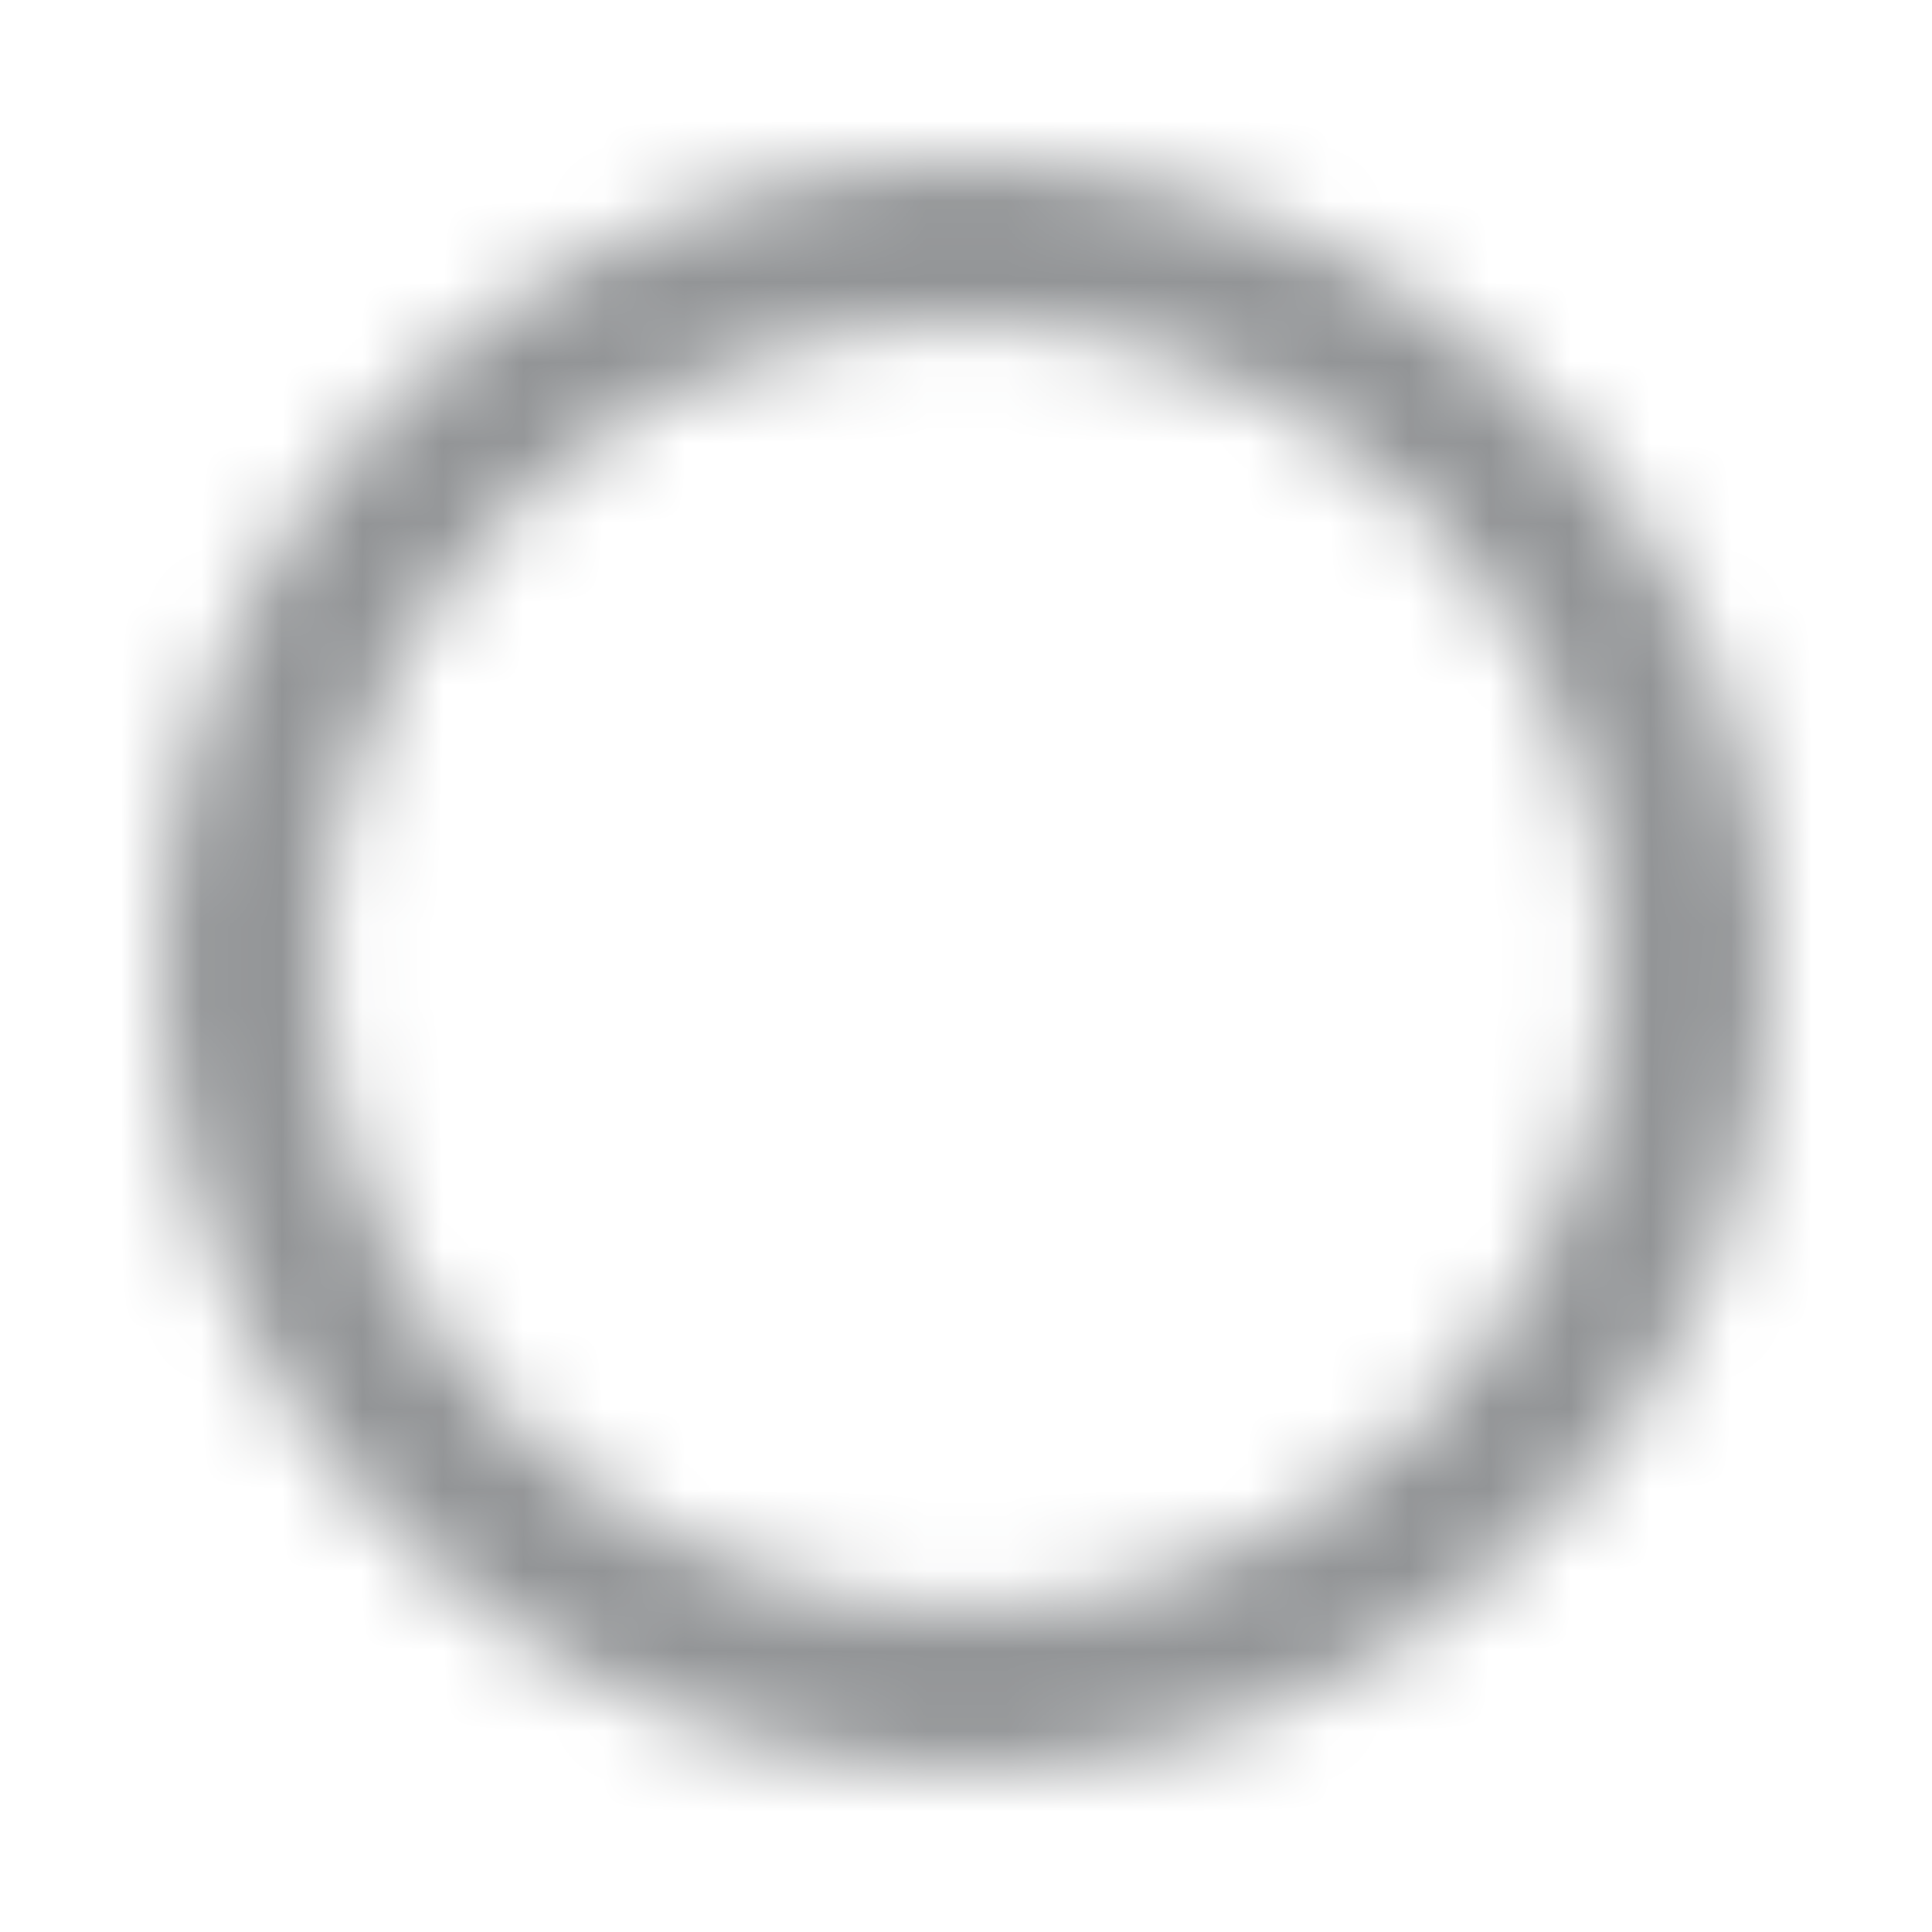 <svg width="24" height="24" viewBox="0 0 24 24" fill="none" xmlns="http://www.w3.org/2000/svg">
<mask id="mask0_0_6155" style="mask-type:alpha" maskUnits="userSpaceOnUse" x="2" y="2" width="20" height="20">
<mask id="path-1-inside-1_0_6155" fill="white">
<path fill-rule="evenodd" clip-rule="evenodd" d="M12 20C16.418 20 20 16.418 20 12C20 7.582 16.418 4 12 4C7.582 4 4 7.582 4 12C4 16.418 7.582 20 12 20ZM12 22C17.523 22 22 17.523 22 12C22 6.477 17.523 2 12 2C6.477 2 2 6.477 2 12C2 17.523 6.477 22 12 22Z"/>
</mask>
<path d="M19 12C19 15.866 15.866 19 12 19V21C16.971 21 21 16.971 21 12H19ZM12 5C15.866 5 19 8.134 19 12H21C21 7.029 16.971 3 12 3V5ZM5 12C5 8.134 8.134 5 12 5V3C7.029 3 3 7.029 3 12H5ZM12 19C8.134 19 5 15.866 5 12H3C3 16.971 7.029 21 12 21V19ZM21 12C21 16.971 16.971 21 12 21V23C18.075 23 23 18.075 23 12H21ZM12 3C16.971 3 21 7.029 21 12H23C23 5.925 18.075 1 12 1V3ZM3 12C3 7.029 7.029 3 12 3V1C5.925 1 1 5.925 1 12H3ZM12 21C7.029 21 3 16.971 3 12H1C1 18.075 5.925 23 12 23V21Z" fill="#CACCCF" mask="url(#path-1-inside-1_0_6155)"/>
</mask>
<g mask="url(#mask0_0_6155)">
<rect width="24" height="24" fill="#939597"/>
</g>
</svg>
